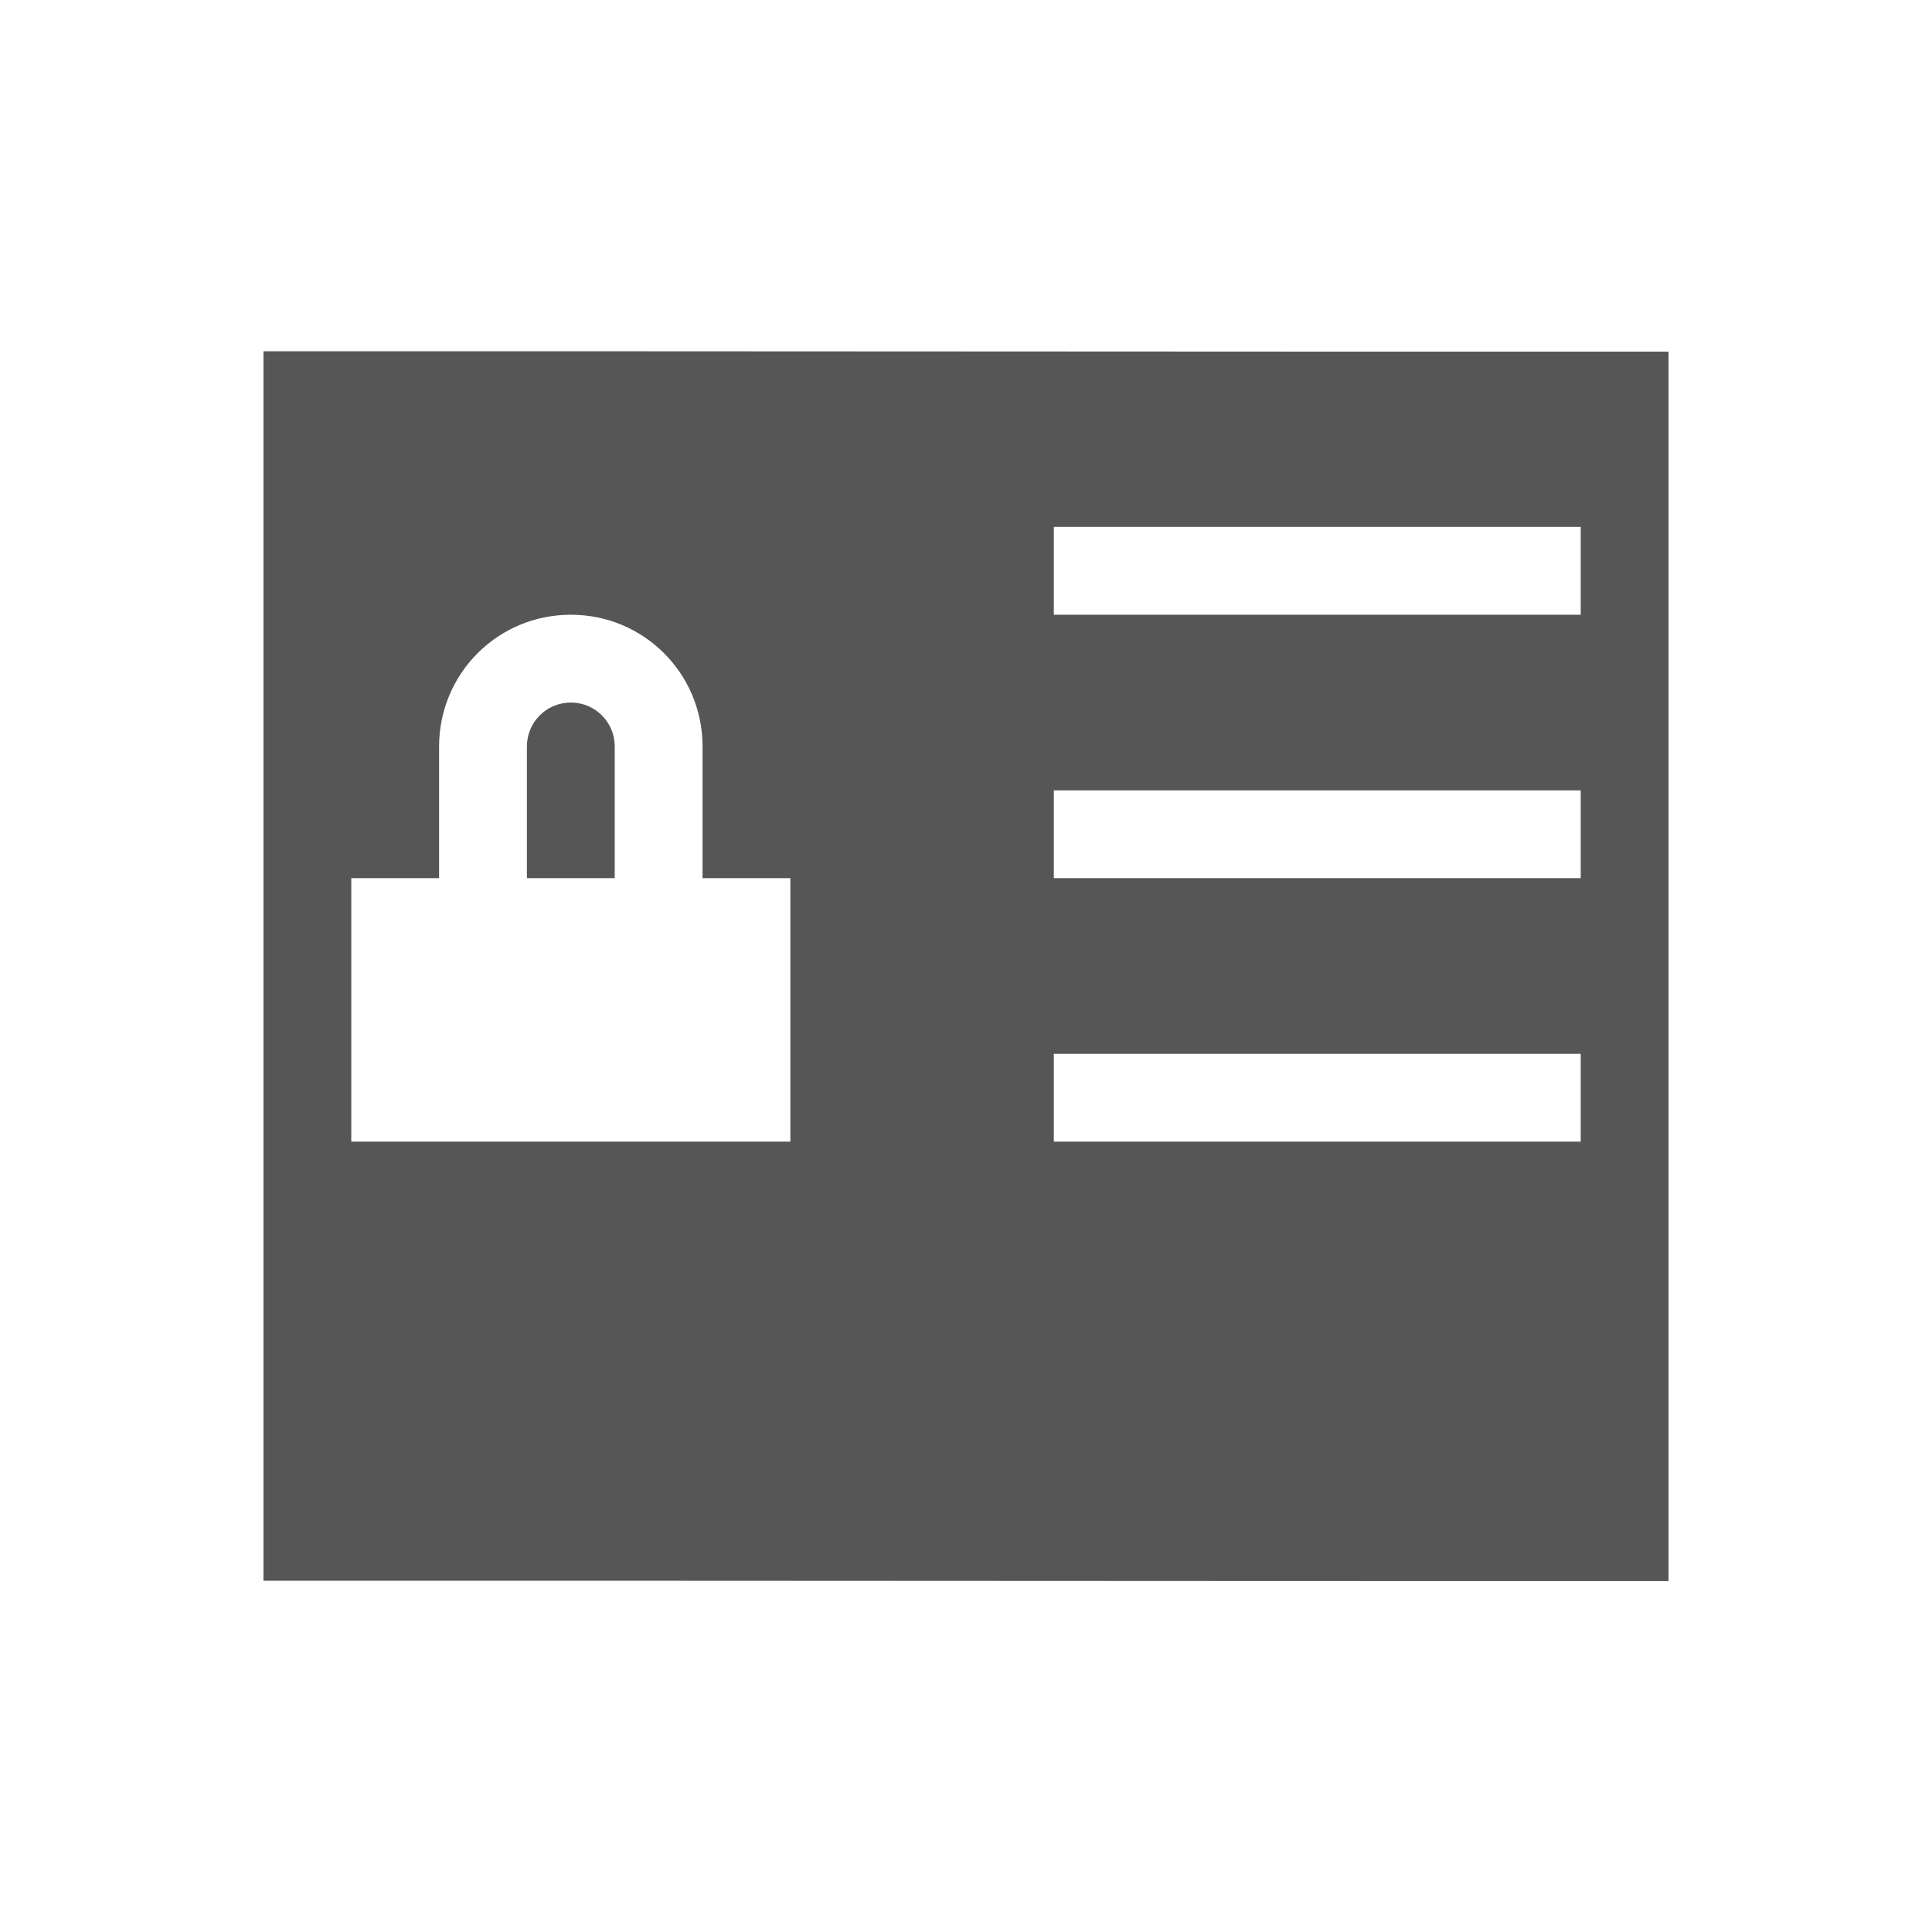 <svg xmlns="http://www.w3.org/2000/svg" width="22" height="22"><defs><style id="current-color-scheme" type="text/css"></style></defs><path d="M3 4v14c5.333-.002 10.667.006 16 .004v-14C13.667 4.006 8.333 3.998 3 4zm9 2h6v1h-6V6zM6.5 7C7.331 7 8 7.669 8 8.5V10h1v3H4v-3h1V8.5C5 7.669 5.669 7 6.5 7zm0 1c-.277 0-.5.223-.5.5V10h1V8.5c0-.277-.223-.5-.5-.5zM12 9h6v1h-6V9zm0 3h6v1h-6v-1z" fill="currentColor" color="#565656"/></svg>